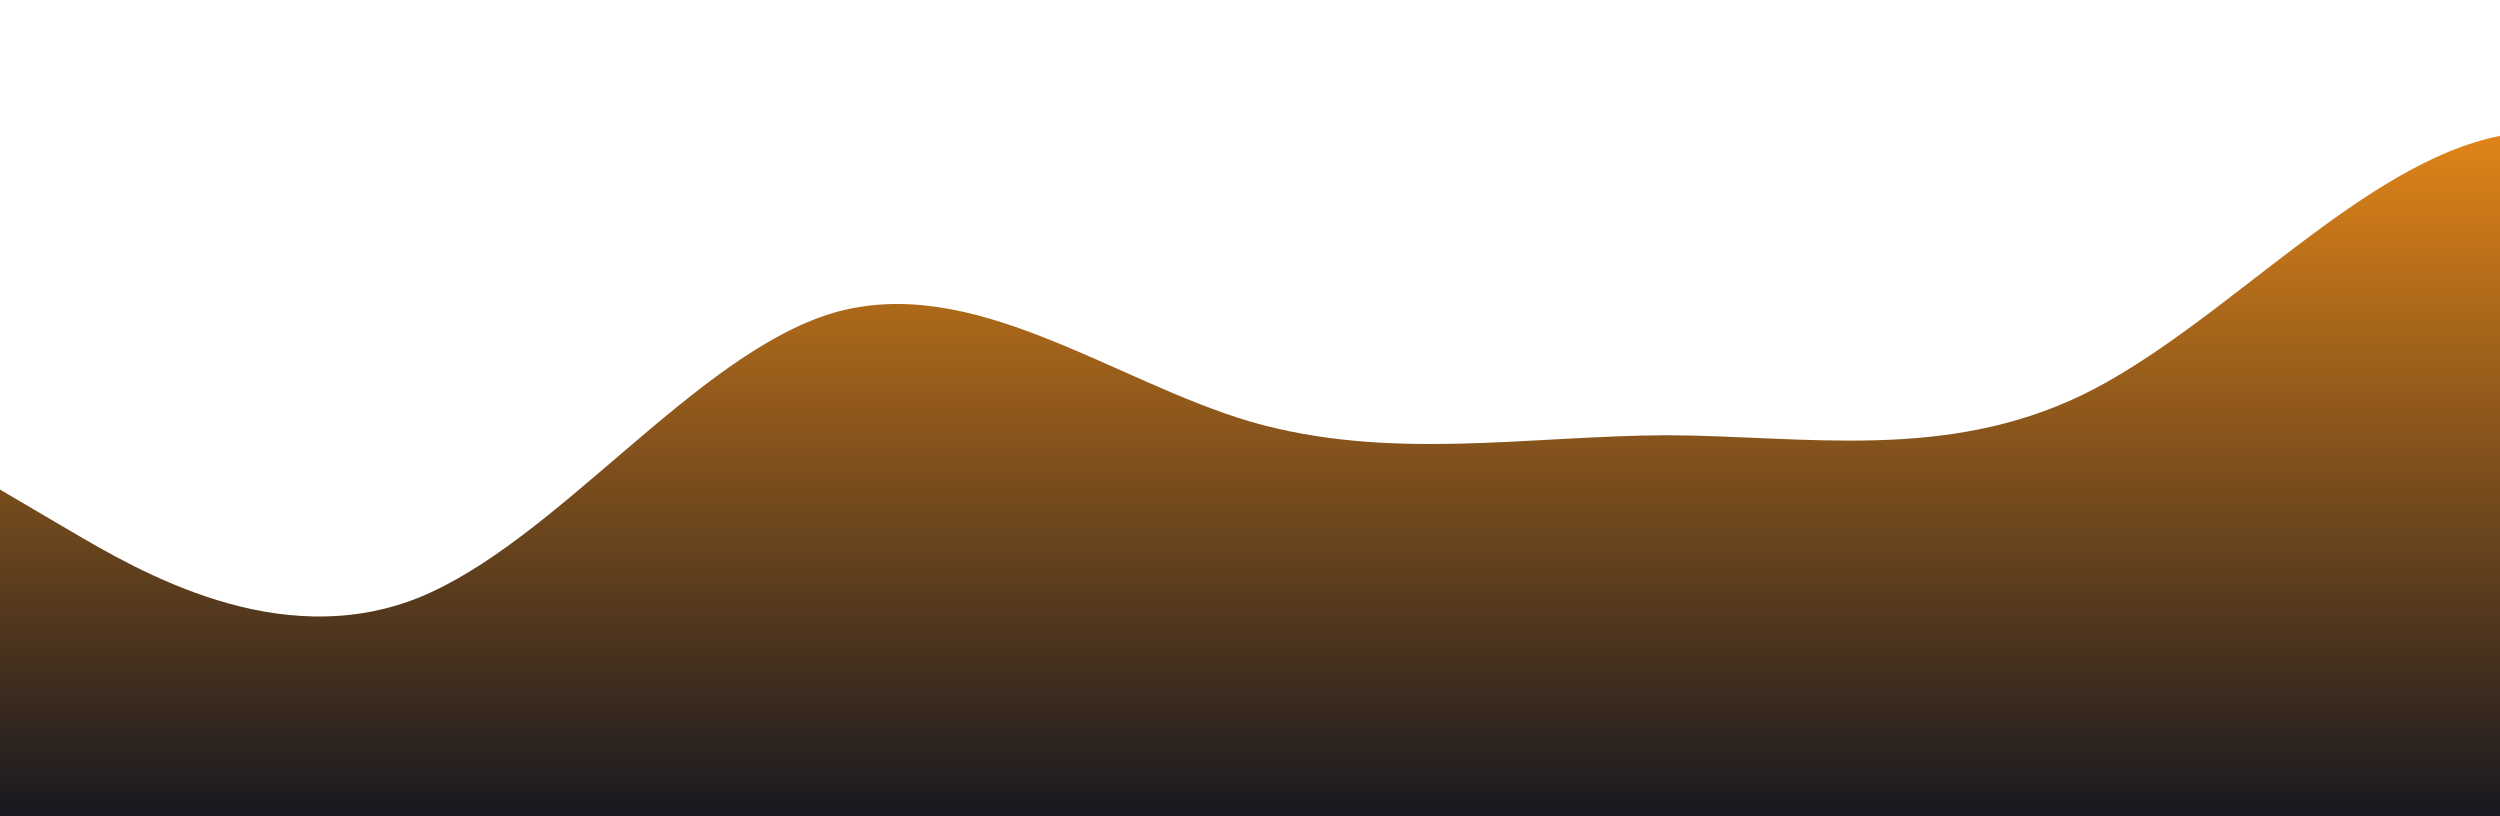 <?xml version="1.0" standalone="no"?>
<svg xmlns:xlink="http://www.w3.org/1999/xlink" id="wave" style="transform:rotate(0deg); transition: 0.3s" viewBox="0 0 1440 470" version="1.1" xmlns="http://www.w3.org/2000/svg"><defs><linearGradient id="sw-gradient-0" x1="0" x2="0" y1="1" y2="0"><stop stop-color="rgba(24, 24, 32, 1)" offset="0%"/><stop stop-color="rgba(255, 149, 23, 1)" offset="100%"/></linearGradient></defs><path style="transform:translate(0, 0px); opacity:1" fill="url(#sw-gradient-0)" d="M0,282L40,305.5C80,329,160,376,240,344.7C320,313,400,204,480,180.2C560,157,640,219,720,242.8C800,266,880,251,960,250.7C1040,251,1120,266,1200,227.2C1280,188,1360,94,1440,78.3C1520,63,1600,125,1680,195.8C1760,266,1840,345,1920,368.2C2000,392,2080,360,2160,297.7C2240,235,2320,141,2400,148.8C2480,157,2560,266,2640,282C2720,298,2800,219,2880,227.2C2960,235,3040,329,3120,360.3C3200,392,3280,360,3360,297.7C3440,235,3520,141,3600,86.2C3680,31,3760,16,3840,78.3C3920,141,4000,282,4080,336.8C4160,392,4240,360,4320,321.2C4400,282,4480,235,4560,195.8C4640,157,4720,125,4800,125.3C4880,125,4960,157,5040,141C5120,125,5200,63,5280,101.8C5360,141,5440,282,5520,352.5C5600,423,5680,423,5720,423L5760,423L5760,470L5720,470C5680,470,5600,470,5520,470C5440,470,5360,470,5280,470C5200,470,5120,470,5040,470C4960,470,4880,470,4800,470C4720,470,4640,470,4560,470C4480,470,4400,470,4320,470C4240,470,4160,470,4080,470C4000,470,3920,470,3840,470C3760,470,3680,470,3600,470C3520,470,3440,470,3360,470C3280,470,3200,470,3120,470C3040,470,2960,470,2880,470C2800,470,2720,470,2640,470C2560,470,2480,470,2400,470C2320,470,2240,470,2160,470C2080,470,2000,470,1920,470C1840,470,1760,470,1680,470C1600,470,1520,470,1440,470C1360,470,1280,470,1200,470C1120,470,1040,470,960,470C880,470,800,470,720,470C640,470,560,470,480,470C400,470,320,470,240,470C160,470,80,470,40,470L0,470Z"/></svg>